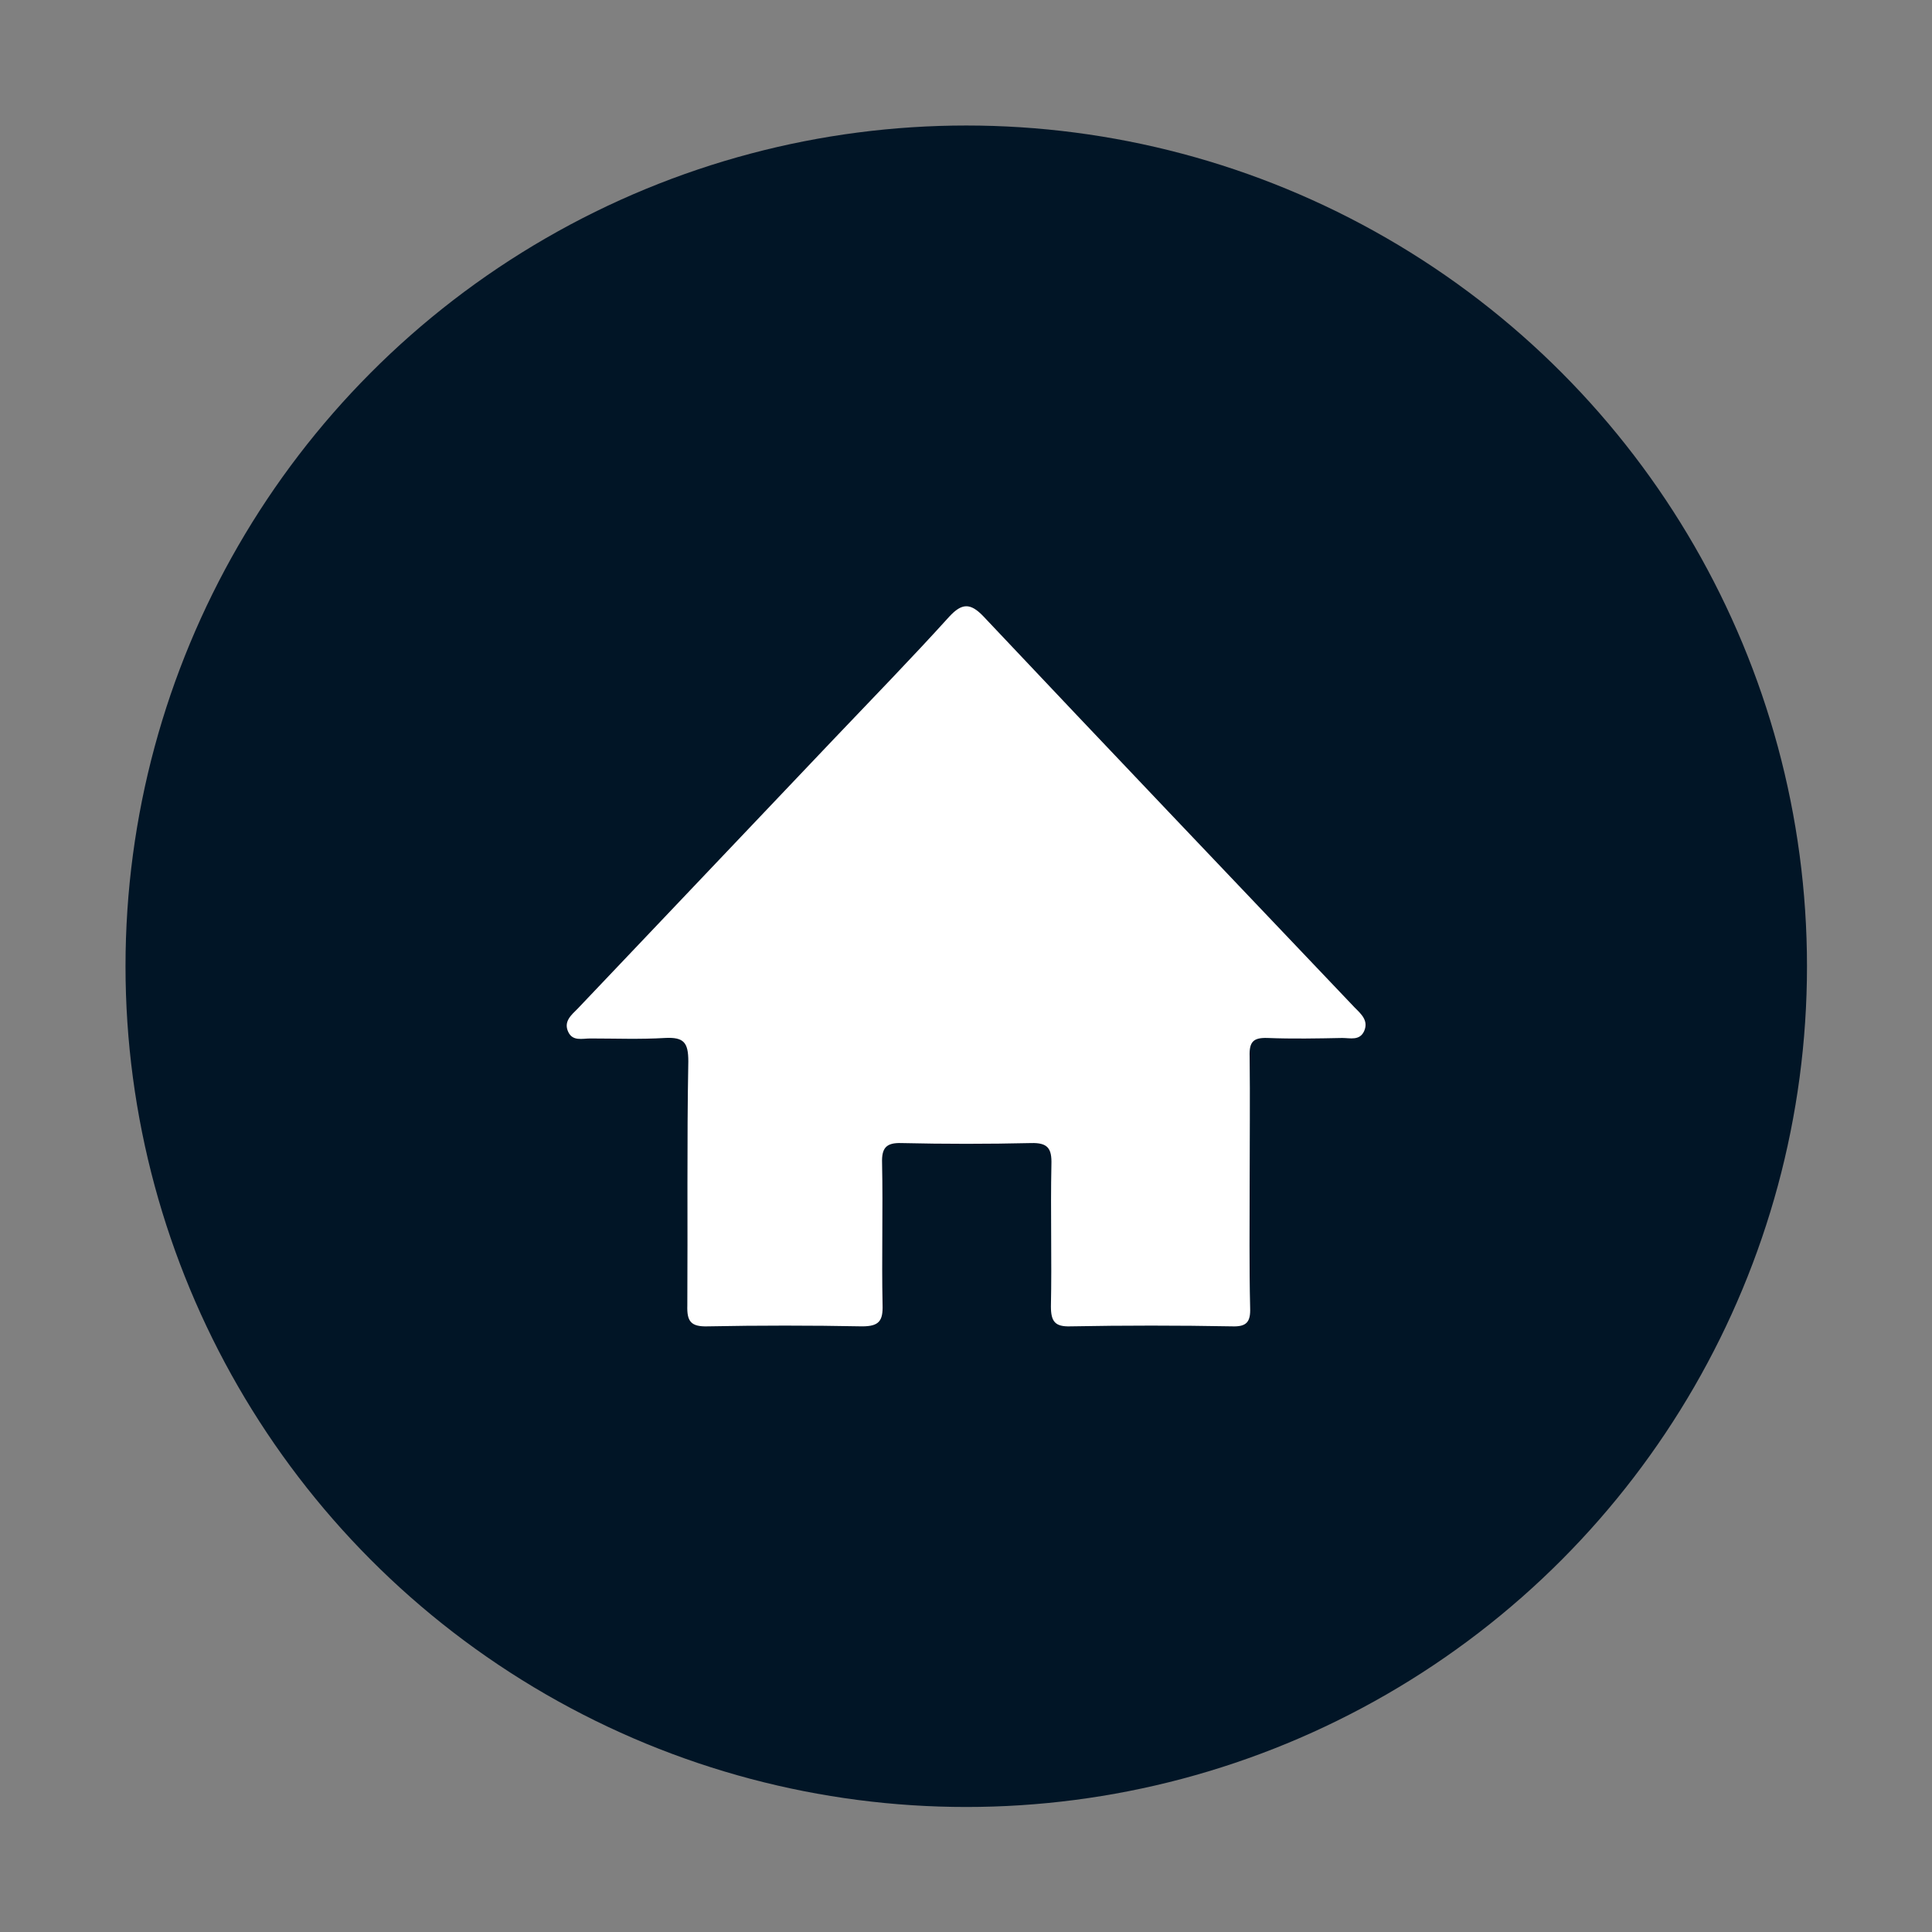 <?xml version="1.0" encoding="utf-8"?>
<!-- Generator: Adobe Illustrator 23.0.3, SVG Export Plug-In . SVG Version: 6.00 Build 0)  -->
<svg version="1.1" id="Layer_1" xmlns="http://www.w3.org/2000/svg" xmlns:xlink="http://www.w3.org/1999/xlink" x="0px" y="0px"
	 viewBox="0 0 387.9 387.9" style="enable-background:new 0 0 387.9 387.9;" xml:space="preserve">
<rect x="0" y="0" width="387.9" height="387.9" fill="#808080" stroke="none"/>
<style type="text/css">
	.st0{fill:#258ACE;}
	.st1{fill:#FDB735;}
	.st2{fill:#36C136;}
	.st3{fill:#FD2475;}
	.st4{fill:#895EAD;}
	.st5{fill:#D83632;}
	.st6{fill:#30D4A2;}
	.st7{fill:#46CCCC;}
	.st8{fill:#4CC3CB;}
	.st9{fill:#60B0E2;}
	.st10{fill:none;stroke:#000000;stroke-width:14;stroke-miterlimit:10;}
	.st11{fill:#FFFFFF;}
</style>
<circle cx="194" cy="194" r="168.8" style="fill:#011526"/>
<g>
	<path class="st11" d="M250.9,237.6c0,8.3-0.1,16.7,0.1,25c0.1,2.8-0.7,3.8-3.6,3.7c-10.8-0.2-21.7-0.2-32.5,0c-3.1,0.1-3.9-1-3.9-4
		c0.2-9.5-0.1-19,0.1-28.5c0.1-3.2-0.7-4.4-4.1-4.3c-8.7,0.2-17.3,0.2-26,0c-3.1-0.1-4,1-3.9,4c0.2,9.5-0.1,19,0.1,28.5
		c0.1,3.2-0.7,4.3-4.1,4.3c-10.3-0.2-20.7-0.2-31,0c-3.4,0.1-4.2-1-4.1-4.2c0.1-16.3-0.1-32.7,0.2-49c0-3.8-0.9-4.9-4.7-4.7
		c-5,0.3-10,0.1-15,0.1c-1.6,0-3.5,0.6-4.4-1.3c-1-2.1,0.6-3.4,1.9-4.7c17.1-18,34.2-36,51.3-54c7.8-8.2,15.7-16.3,23.3-24.7
		c2.5-2.7,4.2-2.8,6.8-0.1c24.8,26.3,49.7,52.4,74.6,78.6c1.3,1.3,2.8,2.6,1.9,4.7c-0.9,2-2.8,1.4-4.4,1.4c-5,0.1-10,0.2-15,0
		c-2.9-0.1-3.7,0.8-3.6,3.7C251,220.6,250.9,229.1,250.9,237.6z" />
</g>
</svg>
